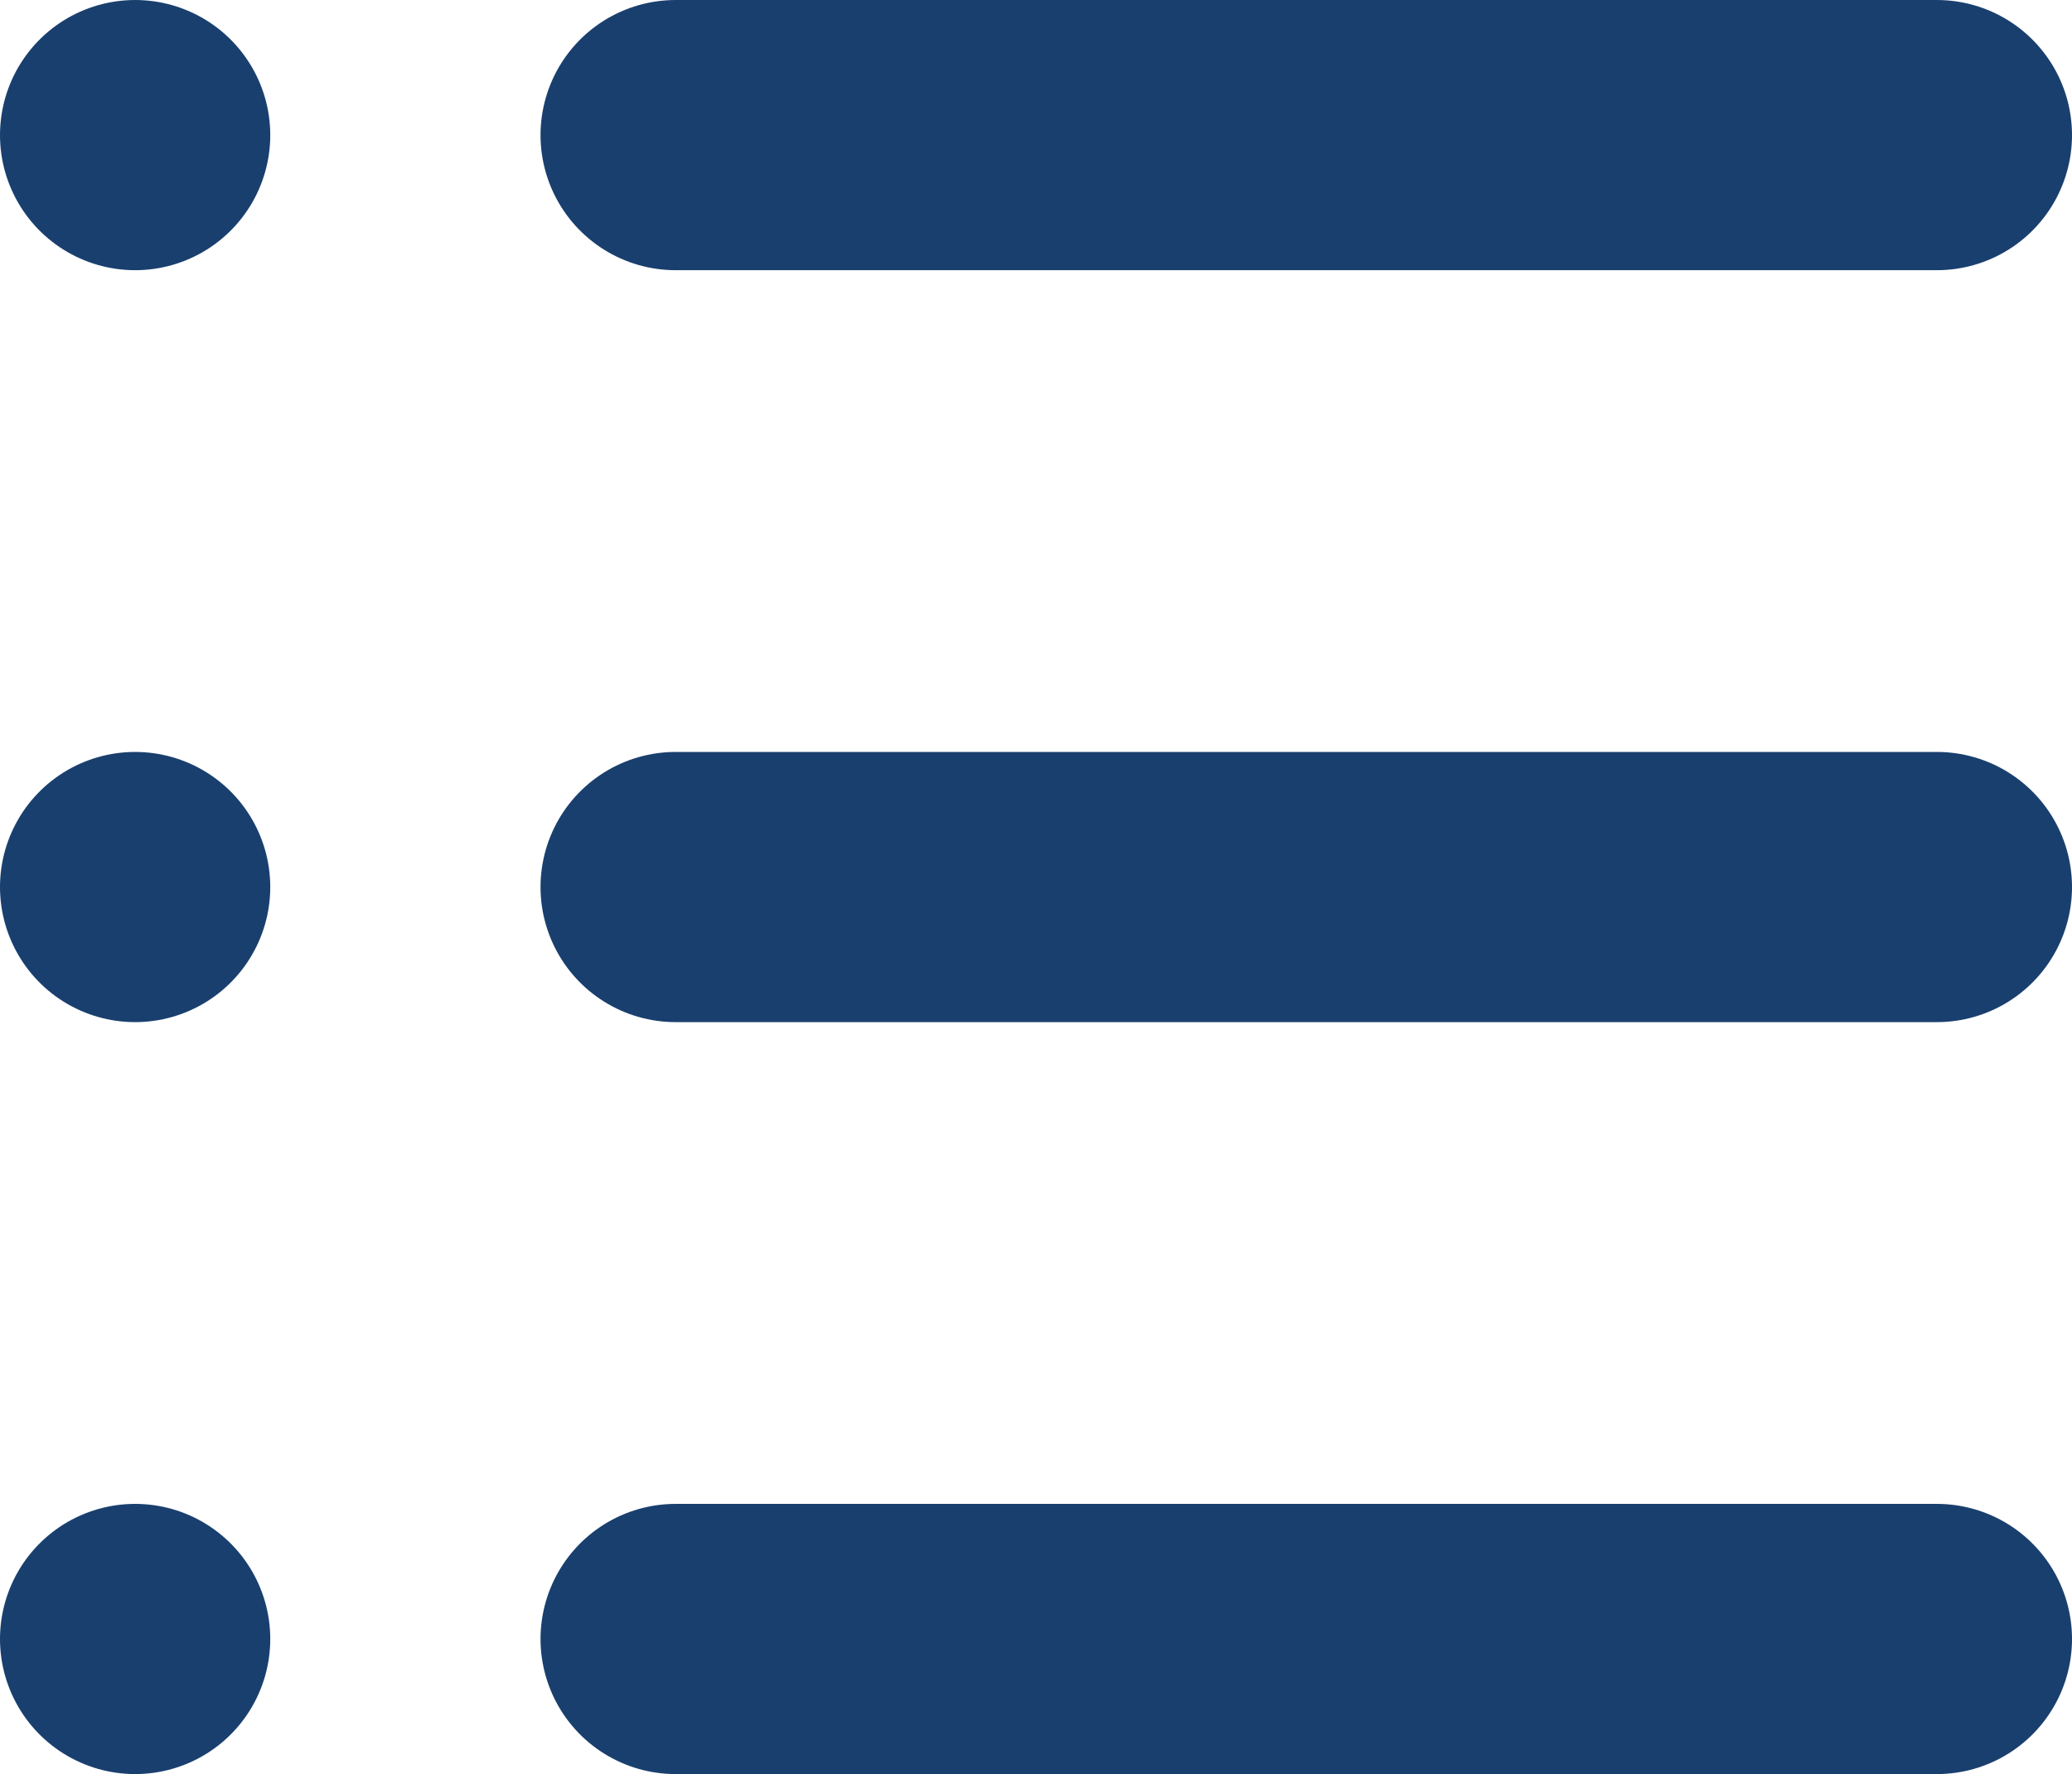 <svg xmlns="http://www.w3.org/2000/svg" width="23" height="19.698" viewBox="0 0 23 19.698">
  <g id="그룹_54" data-name="그룹 54" transform="translate(785.864 -138.611) rotate(90)">
    <line id="선_2" data-name="선 2" y2="14" transform="translate(140.111 764.364)" fill="none" stroke="#193f6e" stroke-linecap="round" stroke-width="3"/>
    <line id="선_7" data-name="선 7" transform="translate(140.111 784.364)" fill="none" stroke="#193f6e" stroke-linecap="round" stroke-width="3"/>
    <line id="선_3" data-name="선 3" y2="14" transform="translate(148.46 764.364)" fill="none" stroke="#193f6e" stroke-linecap="round" stroke-width="3"/>
    <line id="선_8" data-name="선 8" transform="translate(148.46 784.364)" fill="none" stroke="#193f6e" stroke-linecap="round" stroke-width="3"/>
    <line id="선_4" data-name="선 4" y2="14" transform="translate(156.809 764.364)" fill="none" stroke="#193f6e" stroke-linecap="round" stroke-width="3"/>
    <line id="선_9" data-name="선 9" transform="translate(156.809 784.364)" fill="none" stroke="#193f6e" stroke-linecap="round" stroke-width="3"/>
  </g>
</svg>
